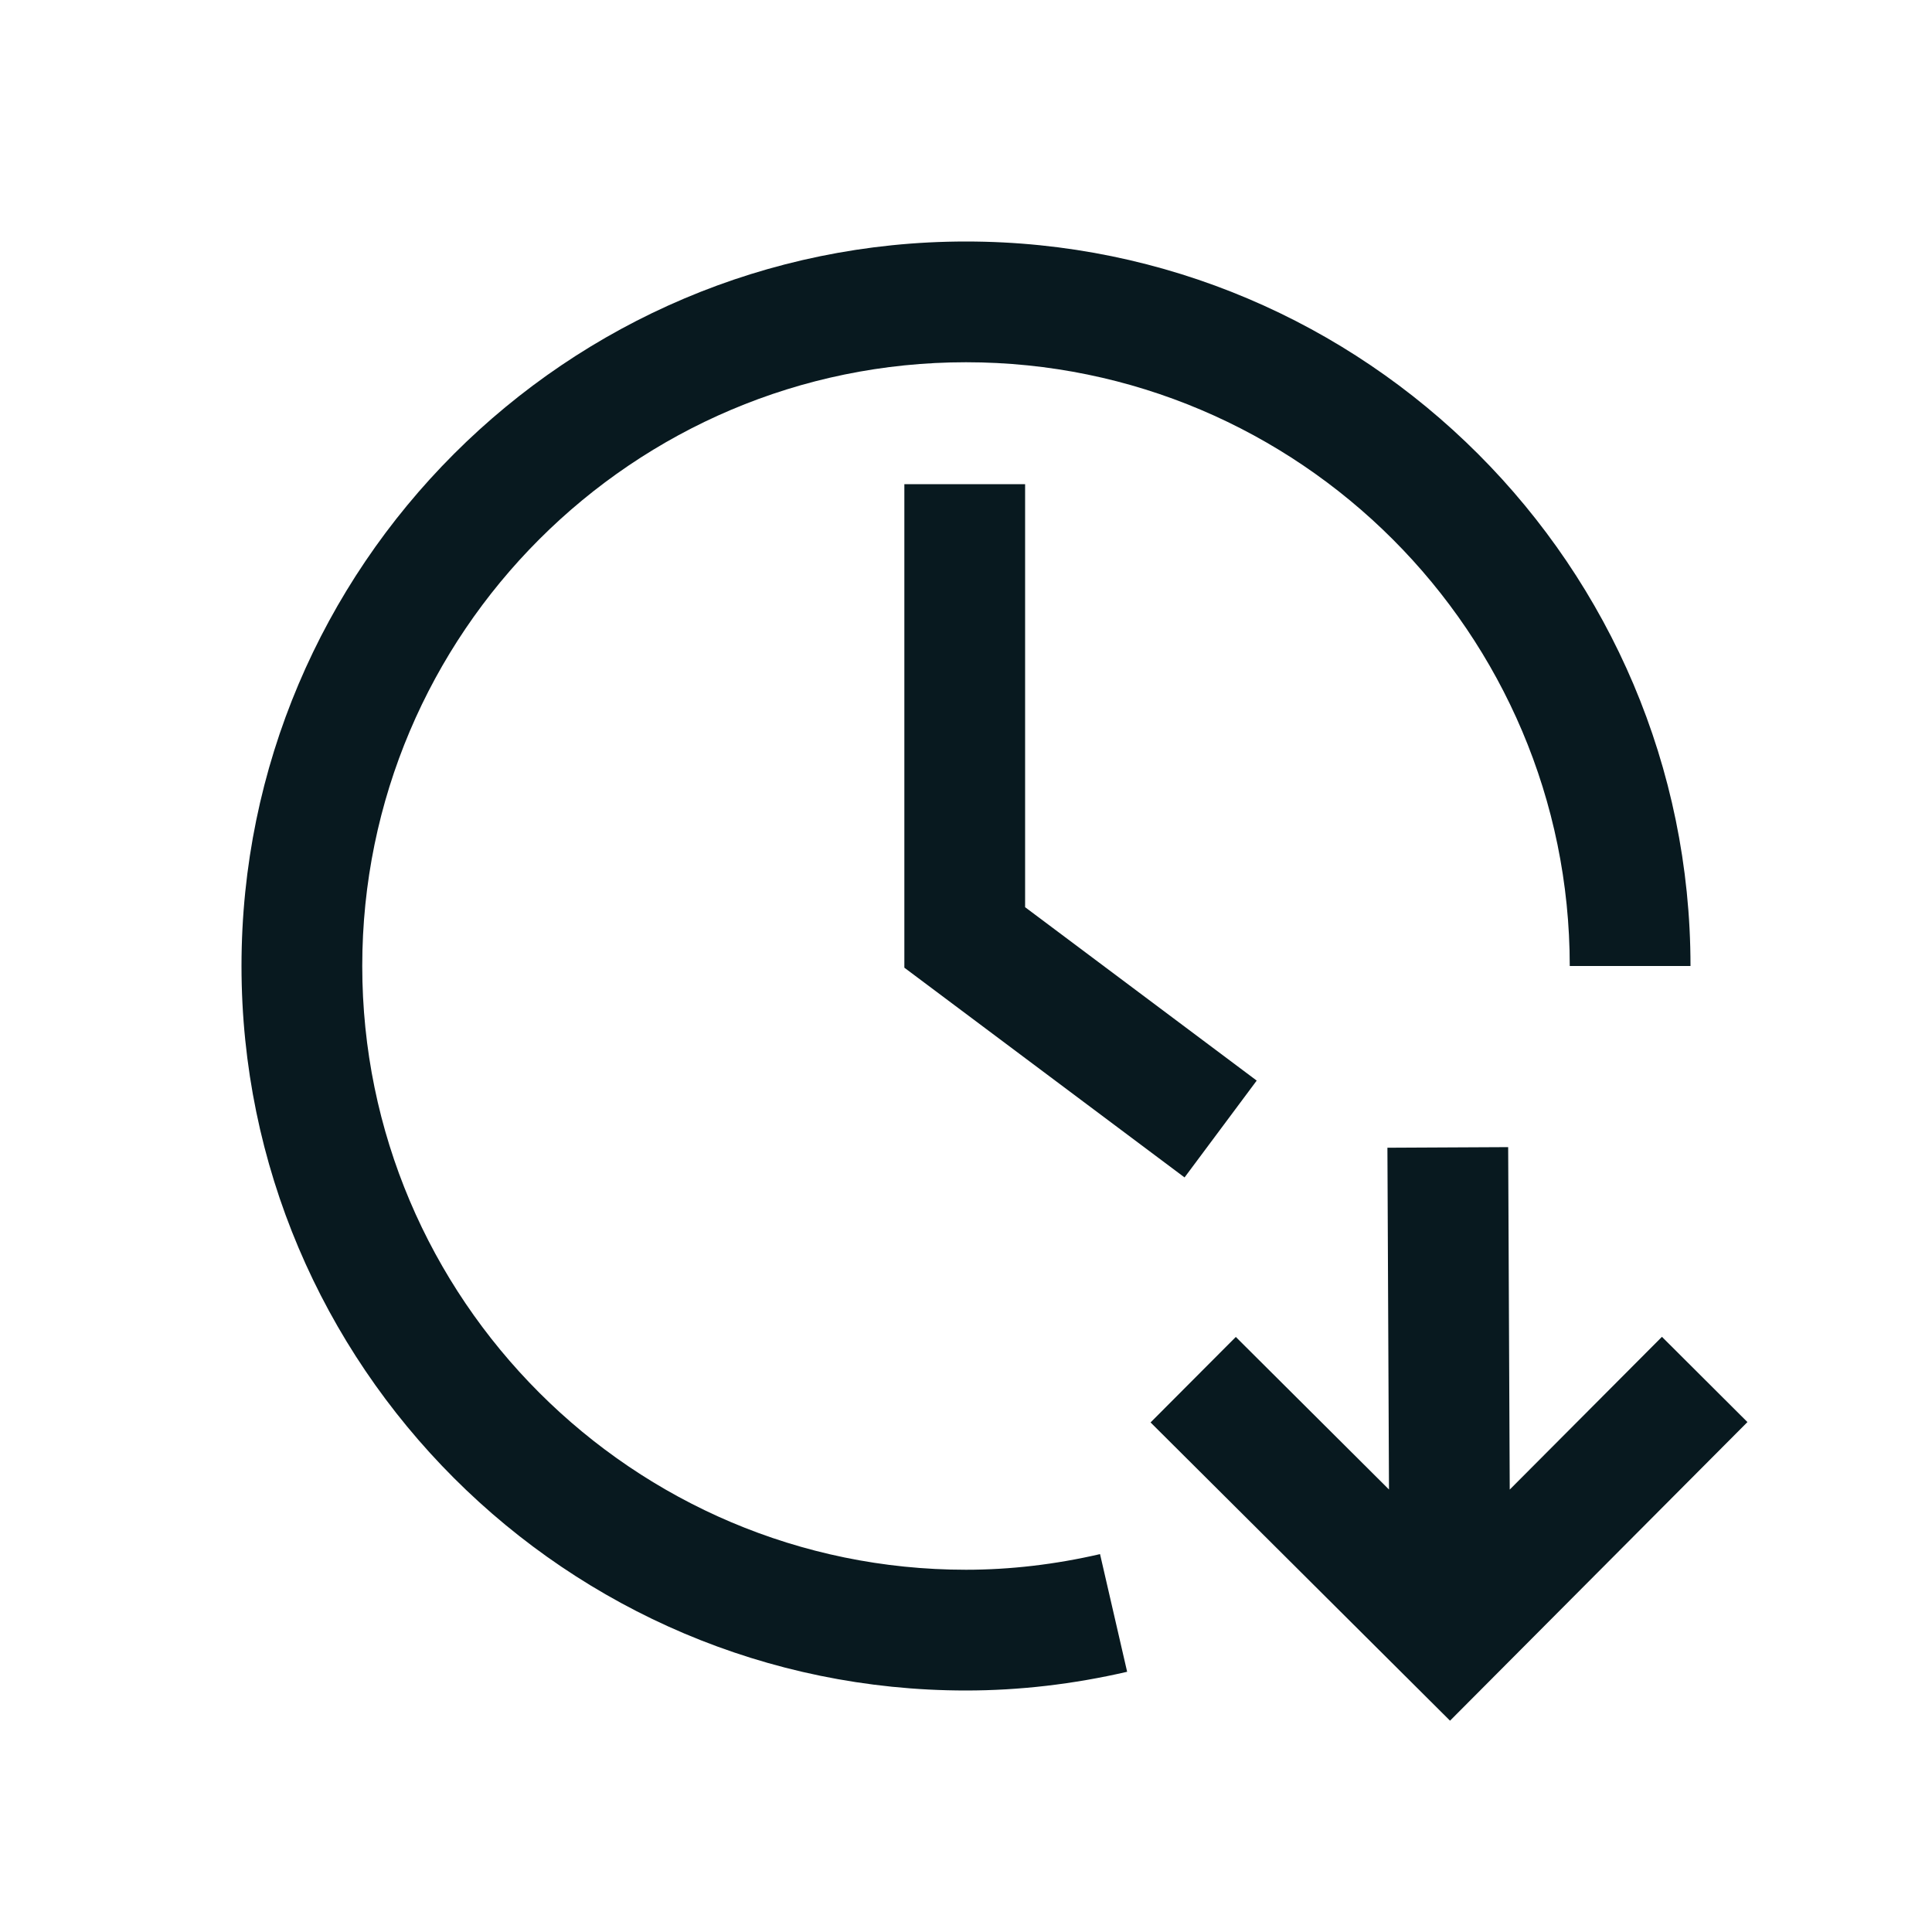 <?xml version="1.0" encoding="UTF-8"?>
<svg id="Motiv" xmlns="http://www.w3.org/2000/svg" viewBox="0 0 32 32">
  <path d="M16,26c-5.514,0-10-4.486-10-10s4.486-10,10-10,10,4.486,10,10h2c0-6.617-5.383-12-12-12s-12,5.383-12,12,5.383,12,12,12c.881,0,1.778-.104,2.669-.31l-.449-1.949c-.744.172-1.49.259-2.22.259Z" fill="#08191f" stroke-width="0"/>
  <polygon points="14.979 8.02 14.979 16.028 19.62 19.502 20.815 17.898 16.979 15.026 16.979 8.02 14.979 8.02" fill="#08191f" stroke-width="0"/>
  <polygon points="28.943 23.554 27.527 22.142 25.006 24.672 24.98 19 22.98 19.01 23.006 24.671 20.469 22.144 19.057 23.56 24.017 28.5 28.943 23.554" fill="#08191f" stroke-width="0"/>
</svg>